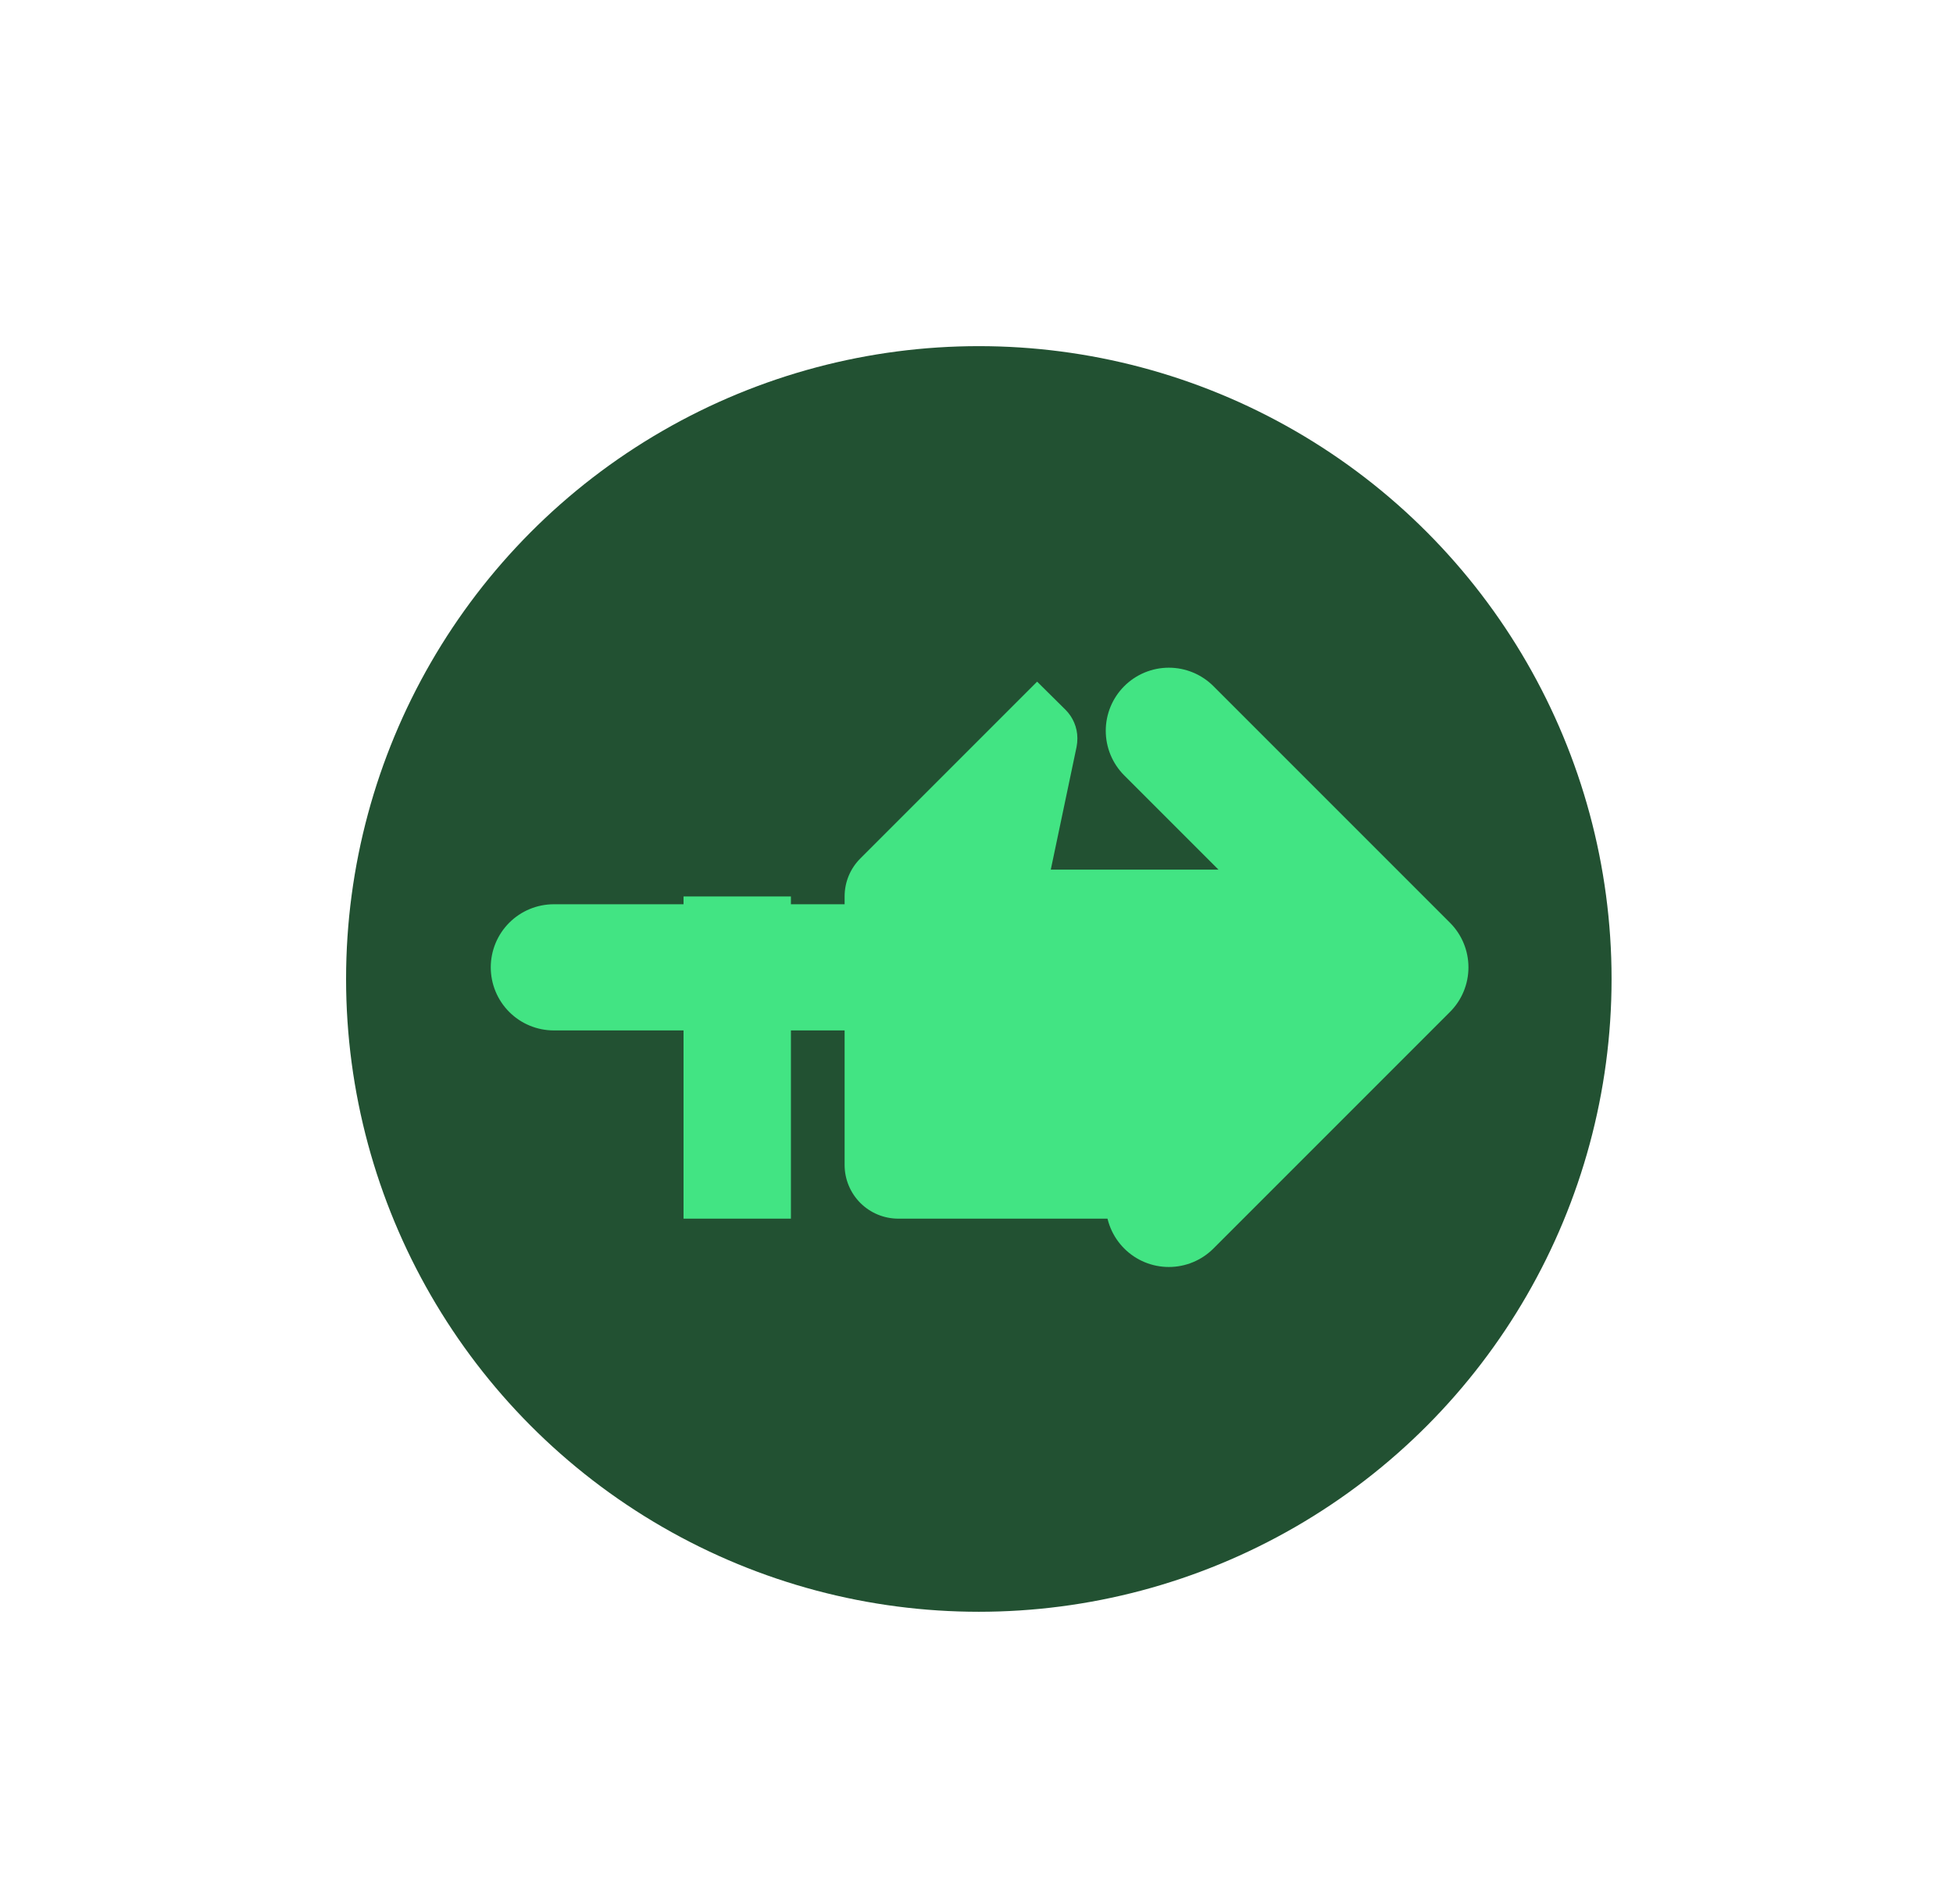 <svg width="79" height="77" viewBox="0 0 79 77" fill="none" xmlns="http://www.w3.org/2000/svg">
<circle cx="25.595" cy="25.595" r="25.595" transform="matrix(-1 0 0 1 65.189 14)" fill="#225132"/>
<g filter="url(#filter0_f_106_48)">
<path d="M51.541 37.344C51.541 36.768 51.312 36.215 50.905 35.808C50.497 35.401 49.945 35.172 49.369 35.172H42.505L43.548 30.209C43.57 30.1 43.581 29.981 43.581 29.861C43.581 29.416 43.396 29.003 43.103 28.71L41.952 27.57L34.806 34.716C34.404 35.117 34.165 35.66 34.165 36.258V47.118C34.165 47.694 34.394 48.246 34.801 48.654C35.209 49.061 35.761 49.29 36.337 49.29H46.111C47.012 49.29 47.783 48.747 48.109 47.965L51.389 40.309C51.487 40.059 51.541 39.798 51.541 39.516V37.344ZM27.649 49.29H31.993V36.258H27.649V49.29Z" fill="#42E483"/>
</g>
<path d="M56.848 39.125L47.28 29.557M56.848 39.125L47.28 48.693M56.848 39.125H22.403" stroke="#42E483" stroke-width="5.103" stroke-linecap="round" stroke-linejoin="round"/>
<defs>
<filter id="filter0_f_106_48" x="0.859" y="0.779" width="77.473" height="75.301" filterUnits="userSpaceOnUse" color-interpolation-filters="sRGB">
<feFlood flood-opacity="0" result="BackgroundImageFix"/>
<feBlend mode="normal" in="SourceGraphic" in2="BackgroundImageFix" result="shape"/>
<feGaussianBlur stdDeviation="13.395" result="effect1_foregroundBlur_106_48"/>
</filter>
</defs>
</svg>
